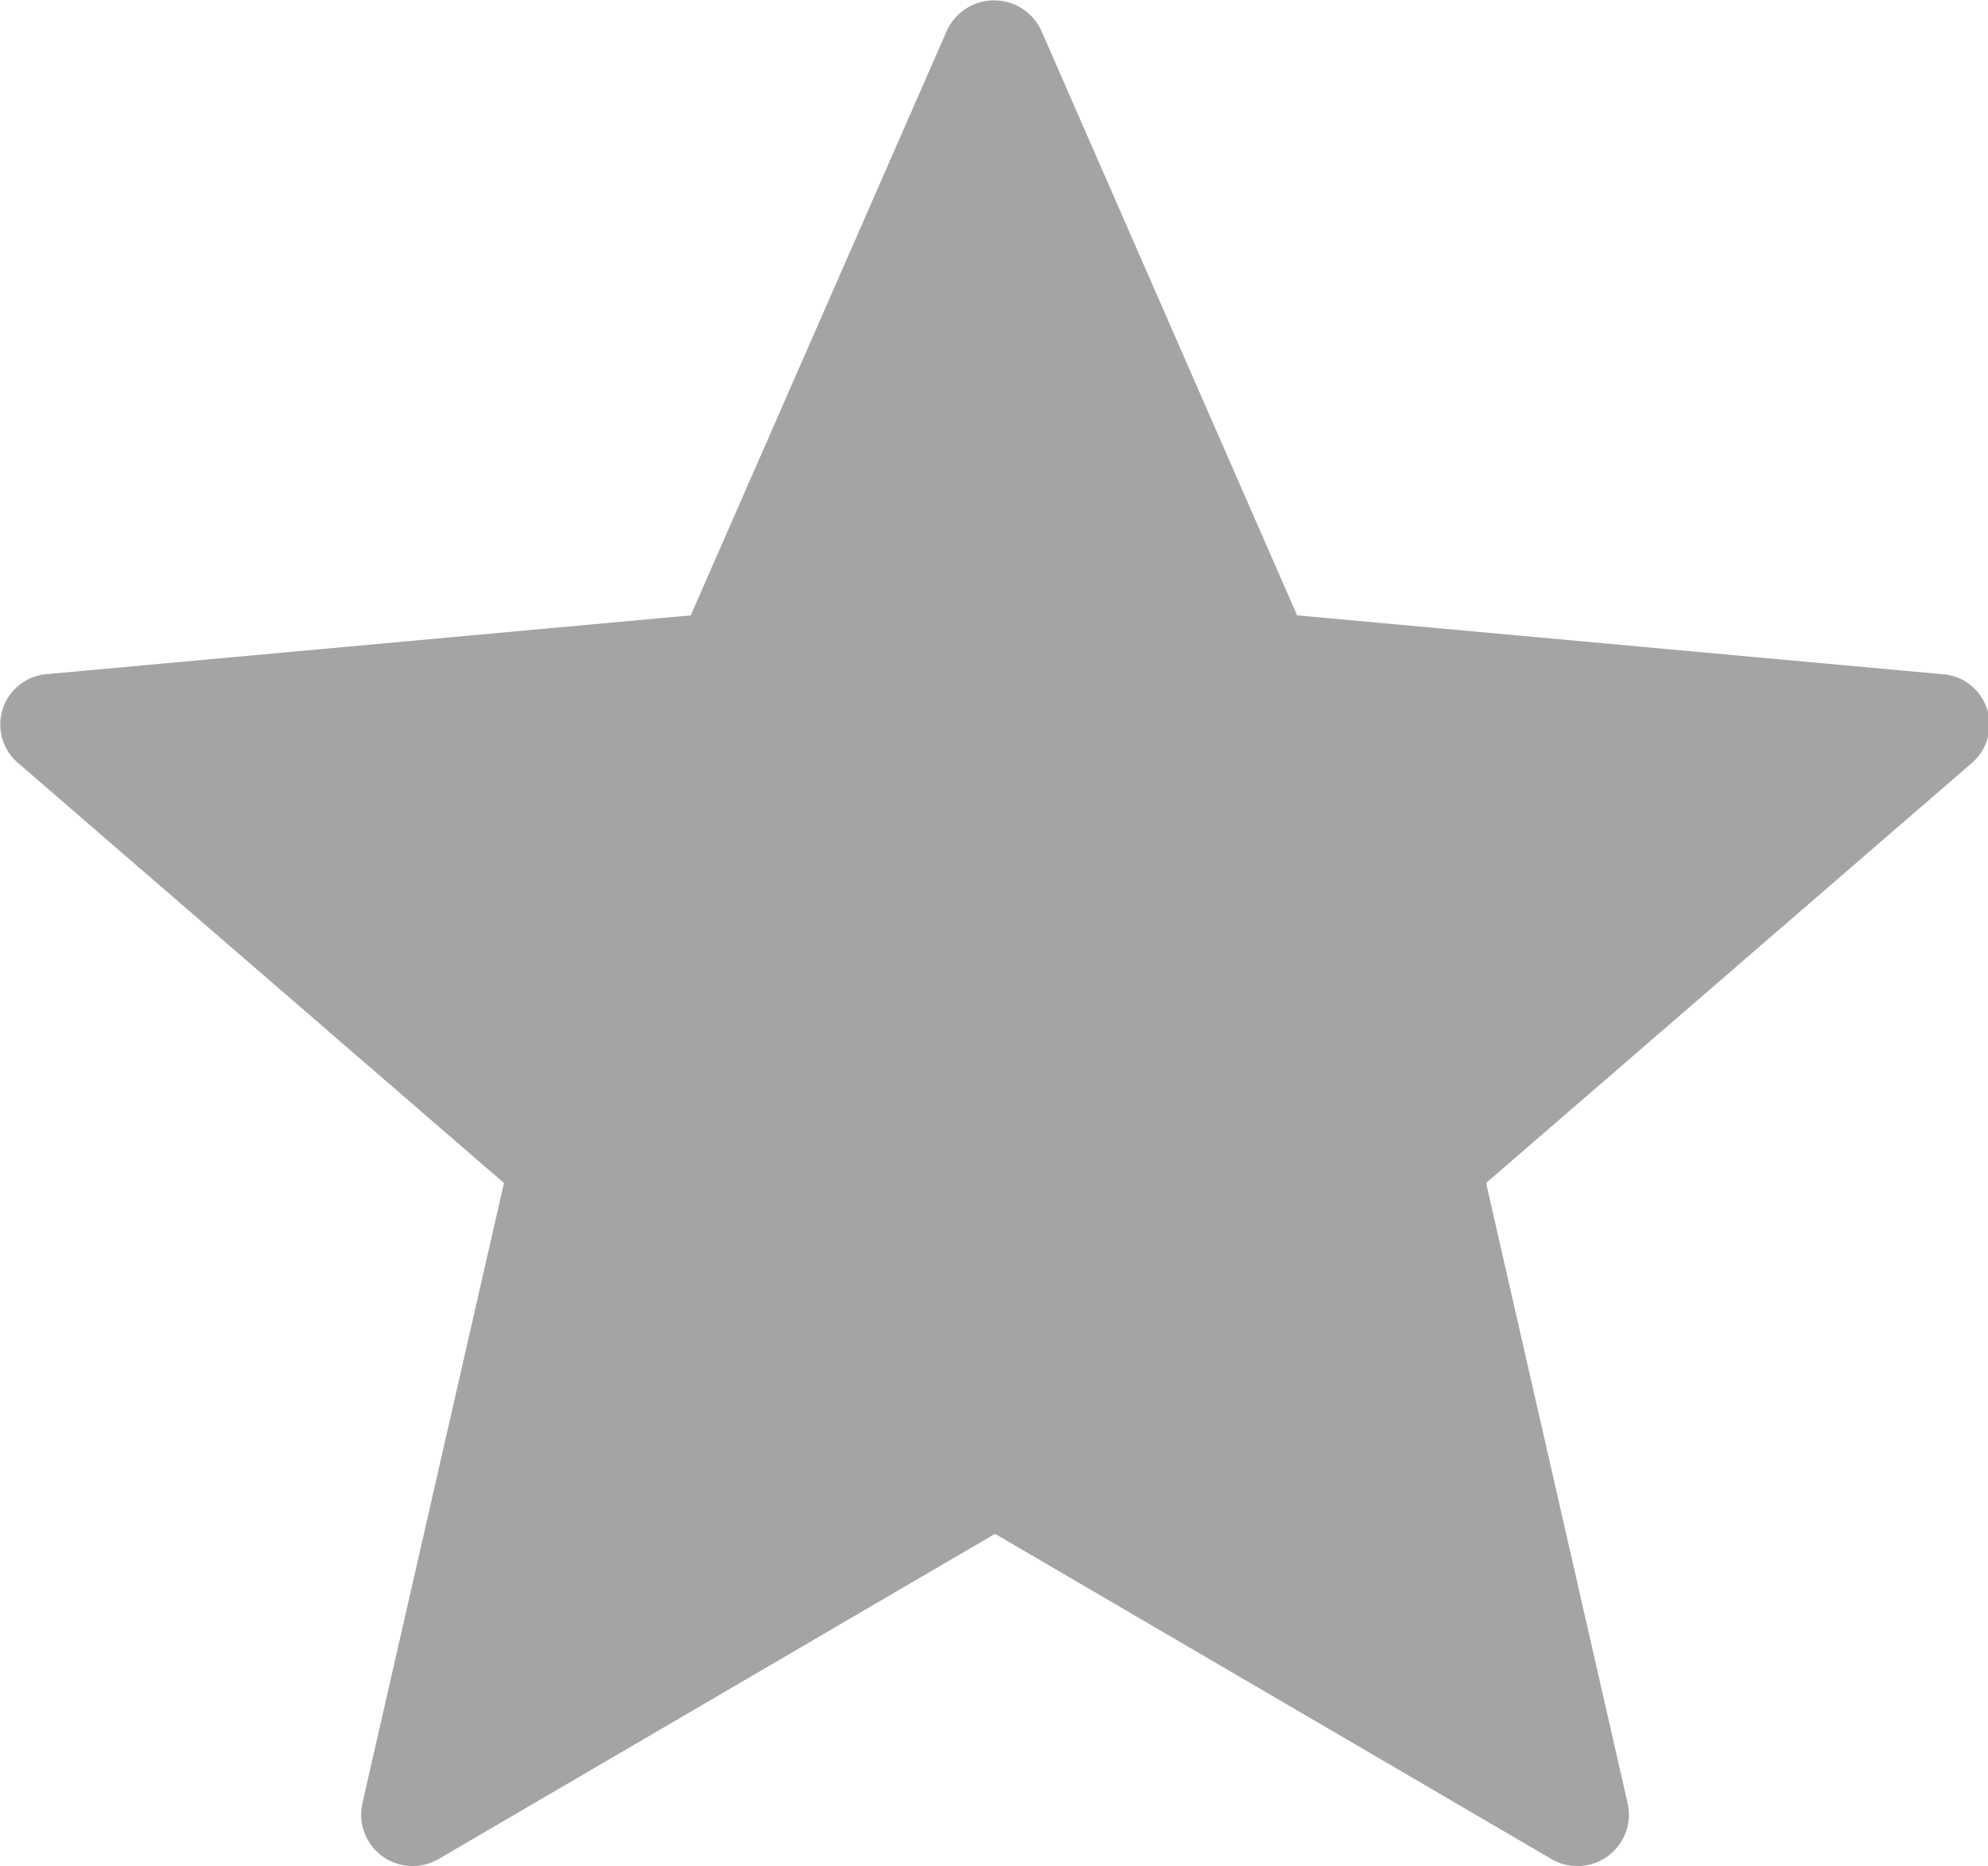 <svg id="icone_star" xmlns="http://www.w3.org/2000/svg" width="12.623" height="11.852" viewBox="0 0 12.623 11.852">
  <path id="Caminho_2868" data-name="Caminho 2868" d="M12.325,16.158l-4.089-.373L6.612,12.072a.33.33,0,0,0-.6,0L4.386,15.785.3,16.158a.321.321,0,0,0-.186.564L3.2,19.39l-.9,3.944a.327.327,0,0,0,.487.348l3.531-2.064,3.531,2.064a.327.327,0,0,0,.487-.348l-.9-3.944,3.085-2.668A.321.321,0,0,0,12.325,16.158Z" transform="translate(0 -11.877)" fill="#a4a4a4"/>
</svg>

